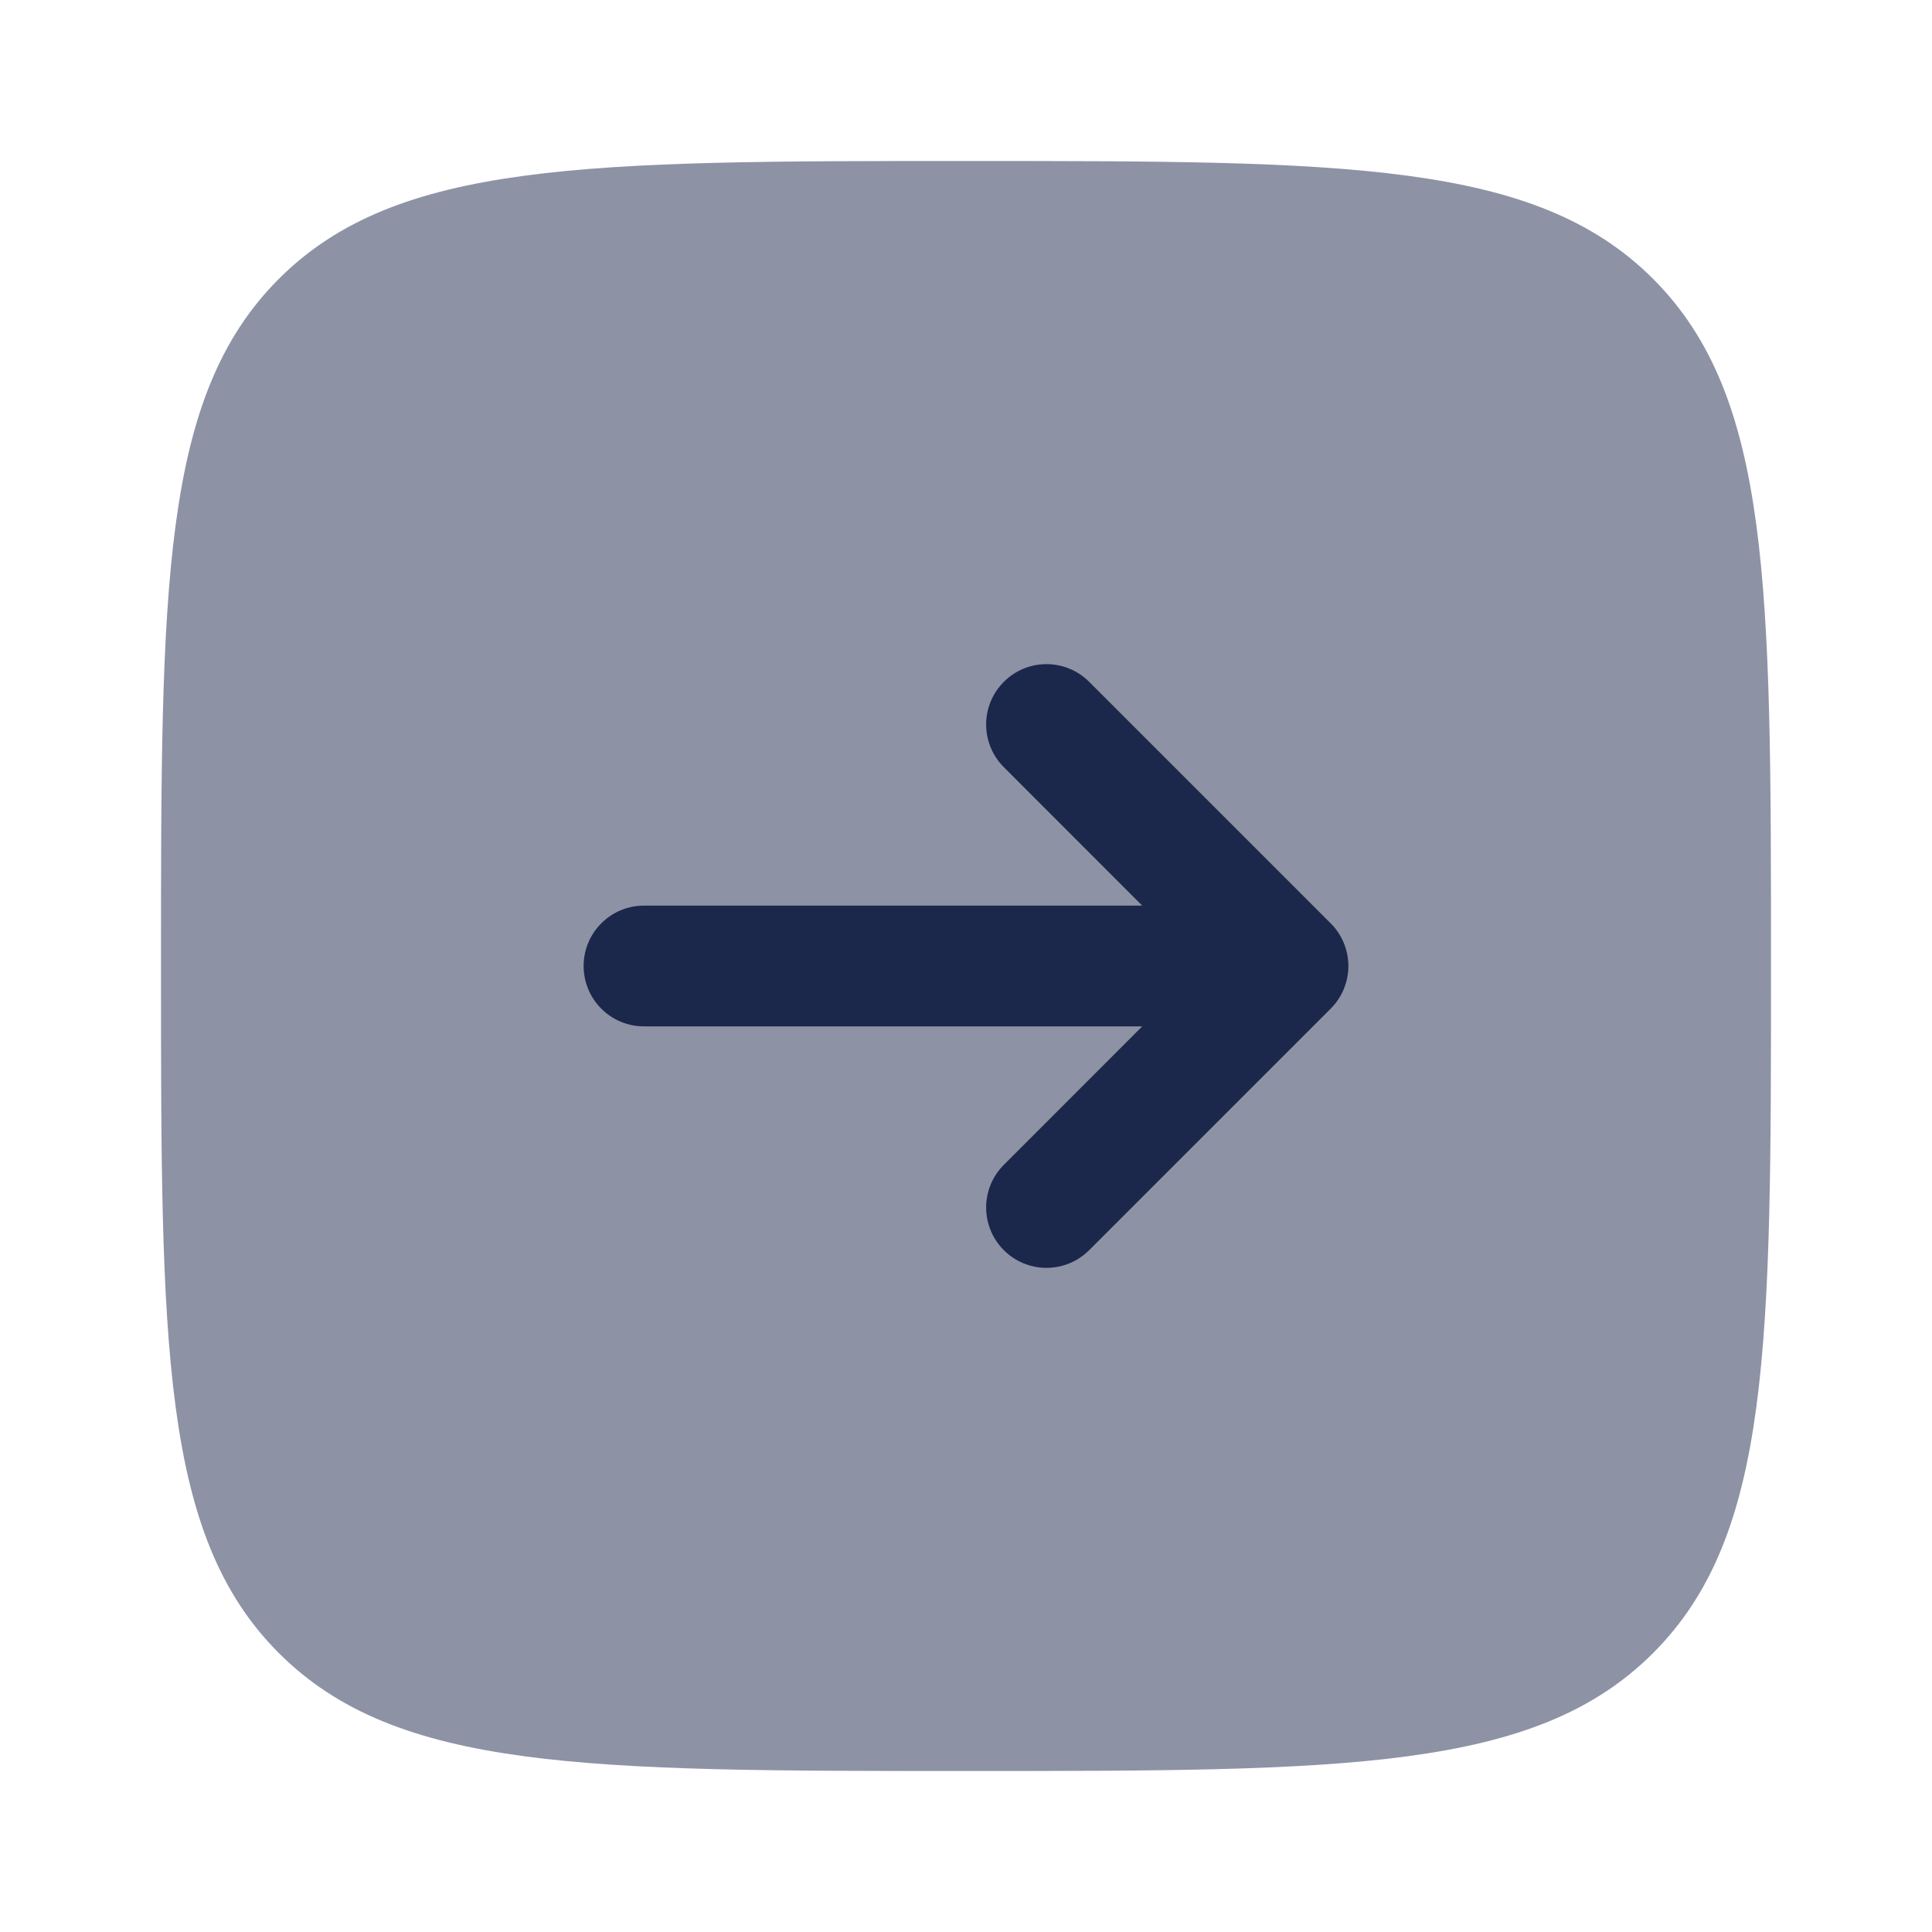 <svg width="24" height="24" viewBox="0 0 24 24" fill="none" xmlns="http://www.w3.org/2000/svg">
<path opacity="0.5" d="M20.535 20.535C22 19.071 22 16.714 22 12C22 7.286 22 4.929 20.535 3.464C19.071 2 16.714 2 12 2C7.286 2 4.929 2 3.464 3.464C2 4.929 2 7.286 2 12C2 16.714 2 19.071 3.464 20.535C4.929 22 7.286 22 12 22C16.714 22 19.071 22 20.535 20.535Z" fill="#1C274C"/>
<path d="M8 11.25C7.586 11.25 7.25 11.586 7.25 12C7.25 12.414 7.586 12.75 8 12.75H14.189L12.47 14.47C12.177 14.763 12.177 15.237 12.47 15.53C12.763 15.823 13.237 15.823 13.53 15.53L16.53 12.53C16.671 12.39 16.75 12.199 16.75 12C16.75 11.801 16.671 11.61 16.53 11.47L13.53 8.47C13.237 8.177 12.763 8.177 12.47 8.47C12.177 8.763 12.177 9.237 12.47 9.53L14.189 11.25H8Z" fill="#1C274C"/>
</svg>
